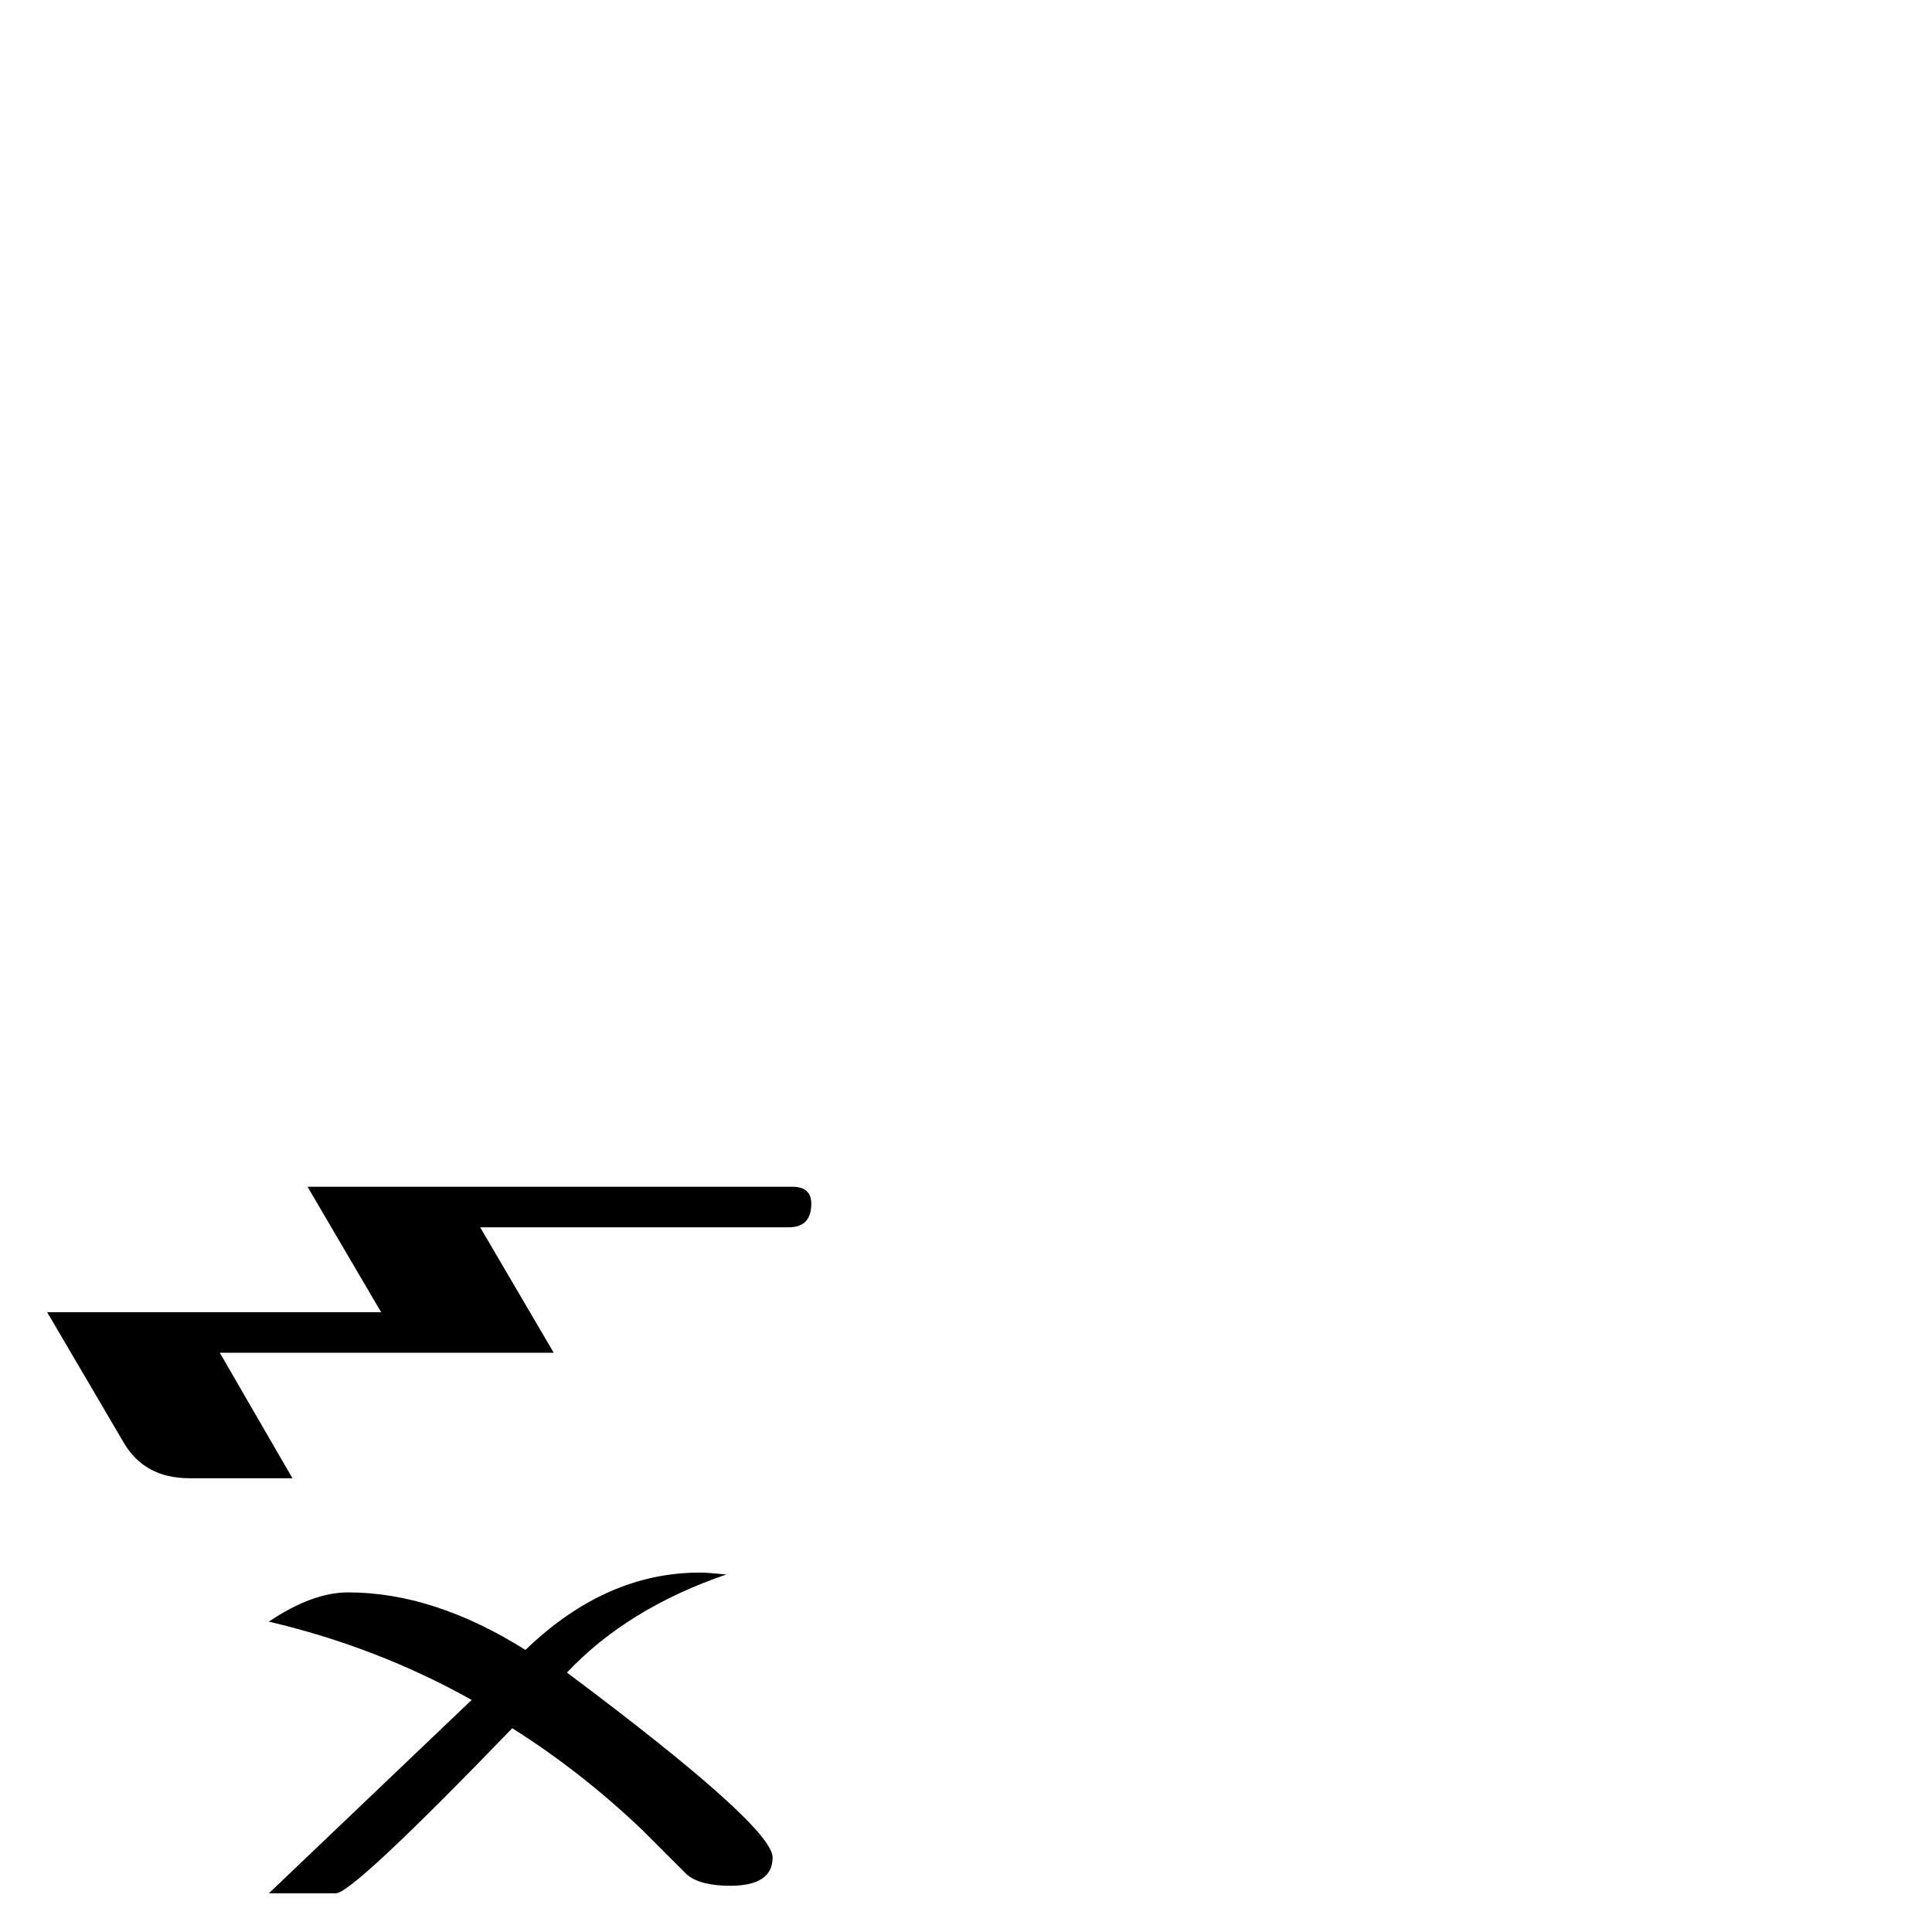 <?xml version="1.0" standalone="no"?>
<!DOCTYPE svg PUBLIC "-//W3C//DTD SVG 1.1//EN" "http://www.w3.org/Graphics/SVG/1.1/DTD/svg11.dtd" >
<svg viewBox="0 -442 2048 2048">
  <g transform="matrix(1 0 0 -1 0 1606)">
   <path fill="currentColor"
d="M860 772q0 -25 -24 -25h-327l78 -133h-354l77 -133h-109q-48 0 -70 38l-81 138h354l-78 133h514q20 0 20 -18zM819 79q0 -30 -45 -30q-32 0 -46 12l-47 47q-65 62 -138 108q-169 -175 -187 -175h-71l215 205q-100 56 -215 83q46 31 84 31q91 0 188 -61q85 82 185 82
q8 0 28 -2q-105 -36 -169 -104q218 -163 218 -196z" />
  </g>

</svg>
